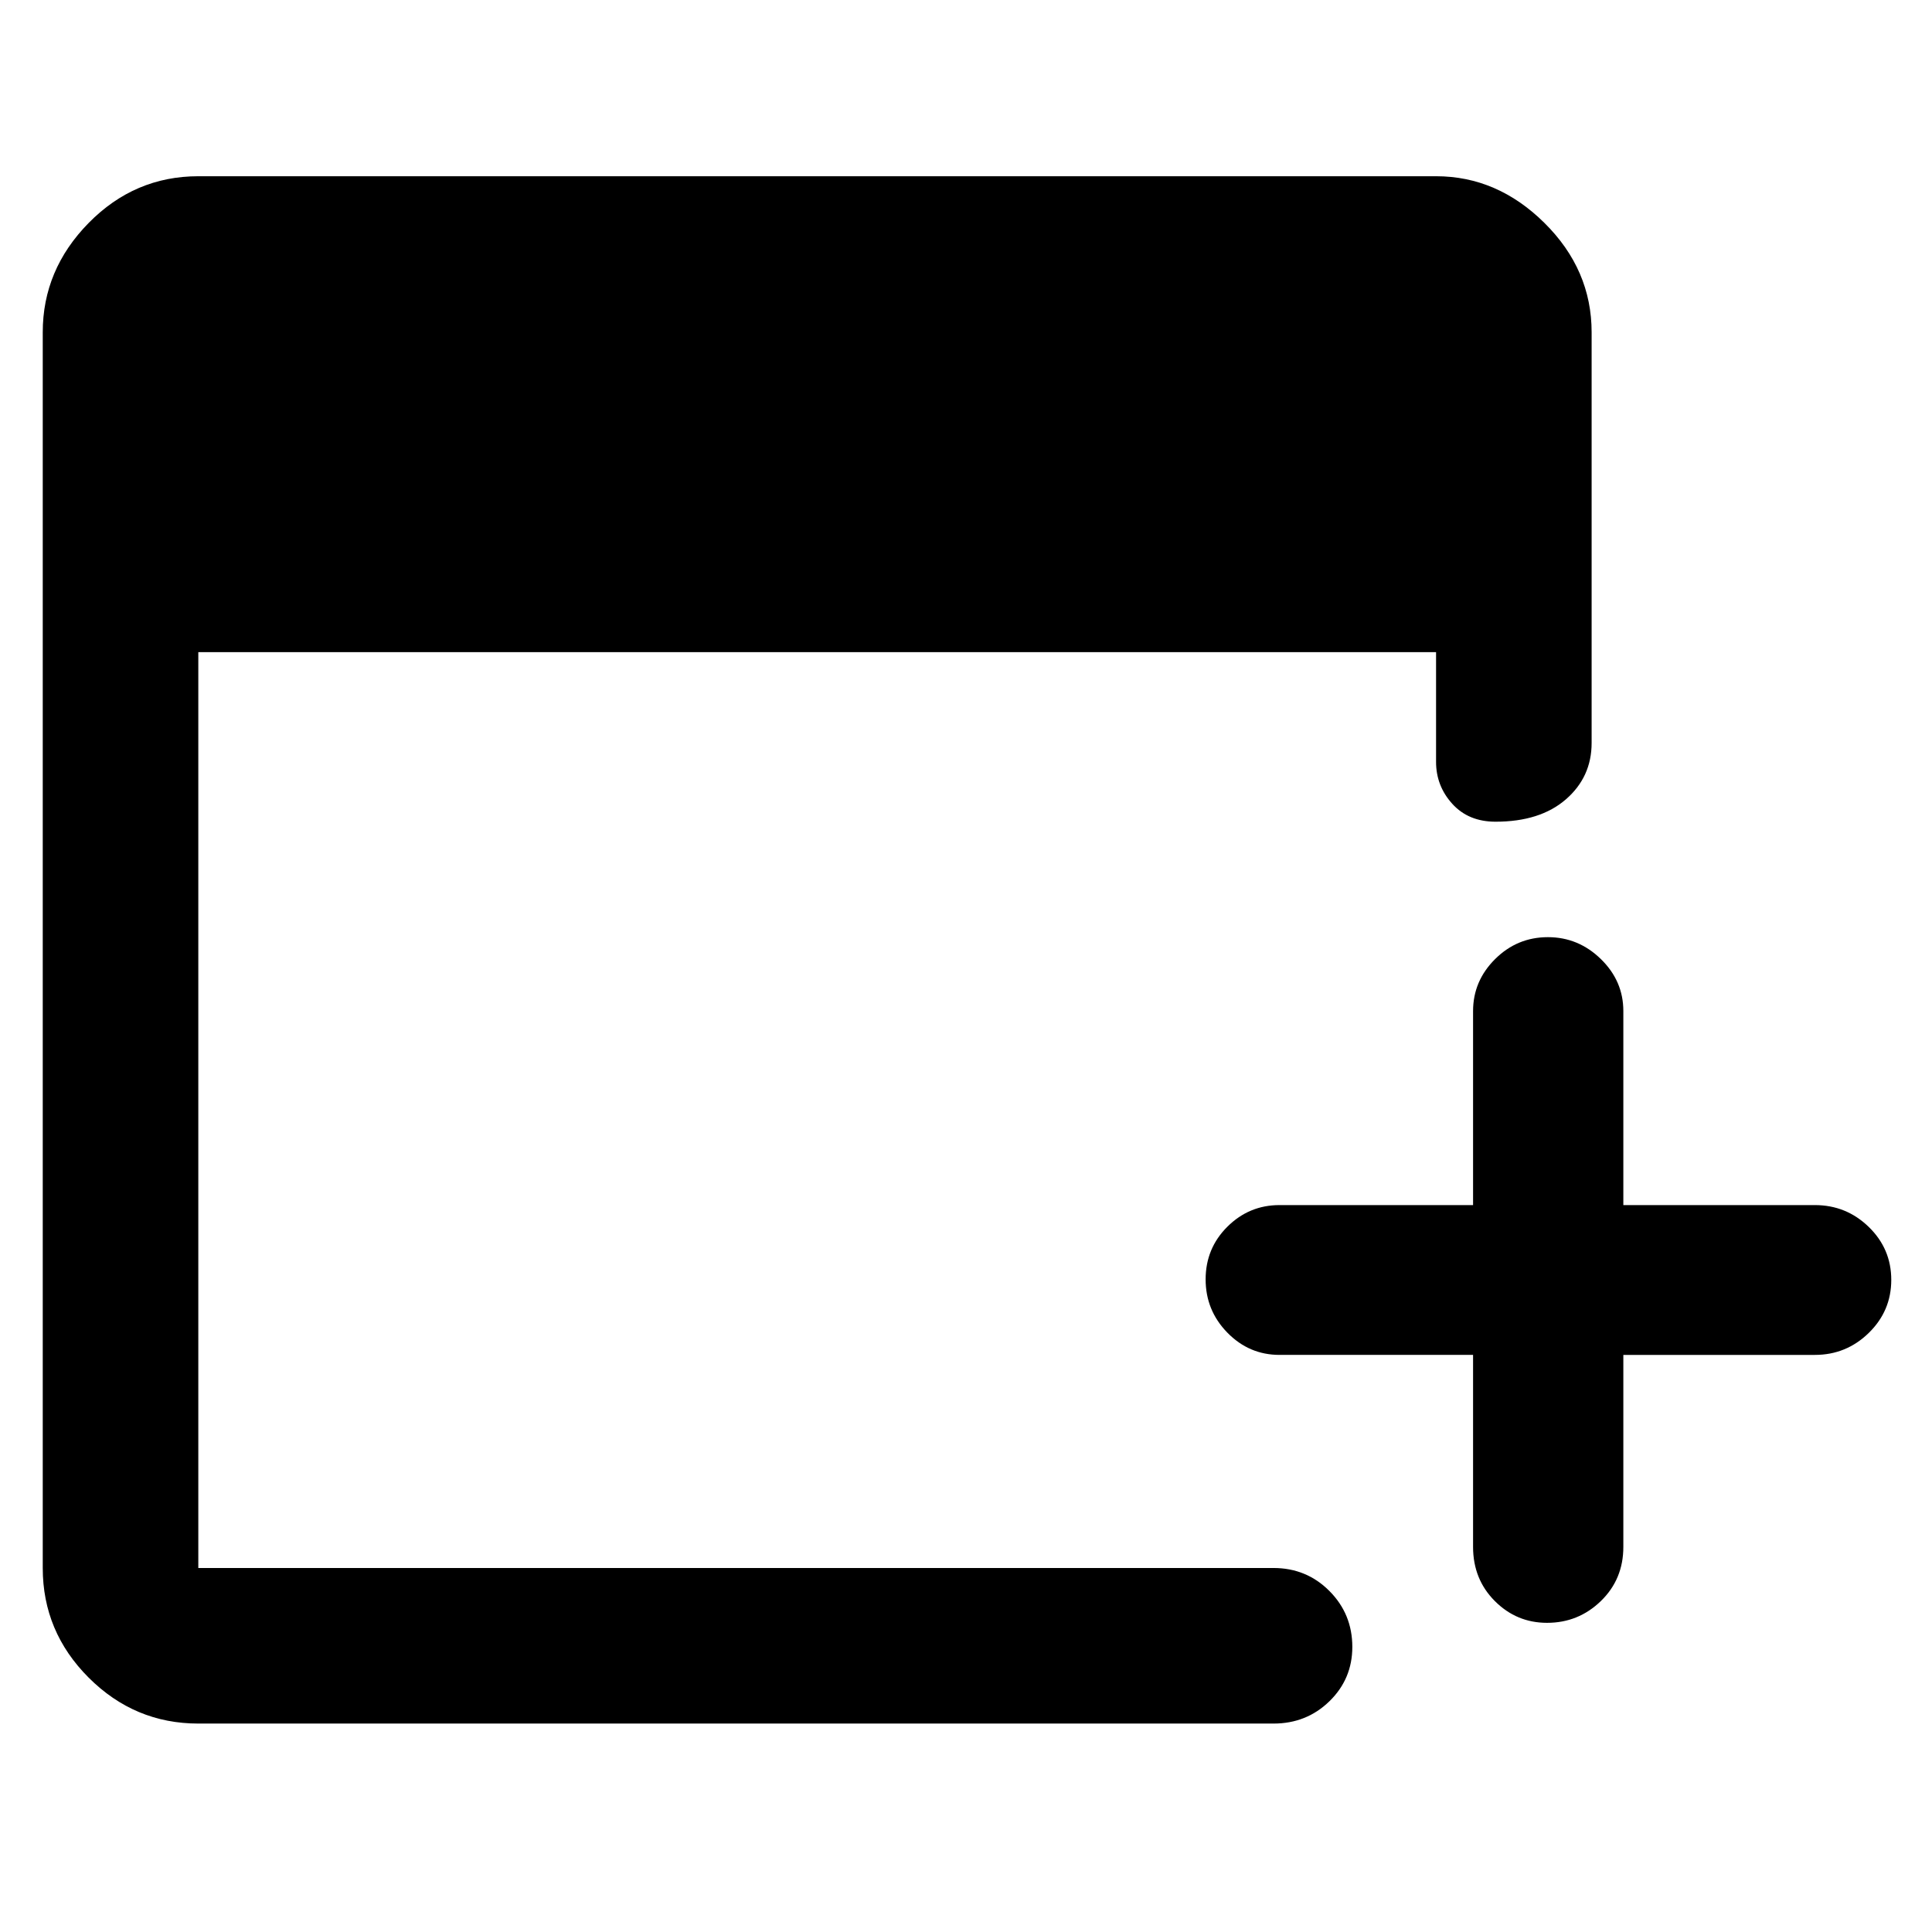 <svg xmlns="http://www.w3.org/2000/svg" height="48" viewBox="0 -960 960 960" width="48"><path d="M731.96-286.76h-96.18q-15.1 0-25.91-11.05-10.8-11.05-10.8-26.48 0-15.42 10.8-26.16 10.81-10.75 25.91-10.75h96.18v-96.41q0-14.94 10.95-25.83 10.95-10.89 26.23-10.89 15.17 0 26.33 10.89 11.16 10.89 11.16 25.83v96.41h95.17q15.61 0 26.79 10.87 11.17 10.87 11.17 26.29 0 15.43-11.17 26.35-11.18 10.93-26.79 10.93h-95.17v95.41q0 16.06-11.16 26.89-11.16 10.83-26.75 10.83-15.16 0-25.96-10.83t-10.8-26.89v-95.41ZM98.54-103.57q-31.65 0-54.48-22.82-22.82-22.82-22.82-54.48v-614.02q0-31.12 22.82-54.33 22.83-23.21 54.48-23.21h615.03q30.43 0 53.86 23.21 23.44 23.21 23.44 54.33v204.04q0 16.95-12.8 28.05-12.79 11.1-34.94 11.1-13.46 0-21.51-8.9t-8.05-20.83v-54.53H98.54v455.09H632.8q16.4 0 27.78 11.43 11.38 11.43 11.38 27.78 0 15.92-11.38 27.01-11.38 11.08-27.78 11.08H98.54Z"/></svg>